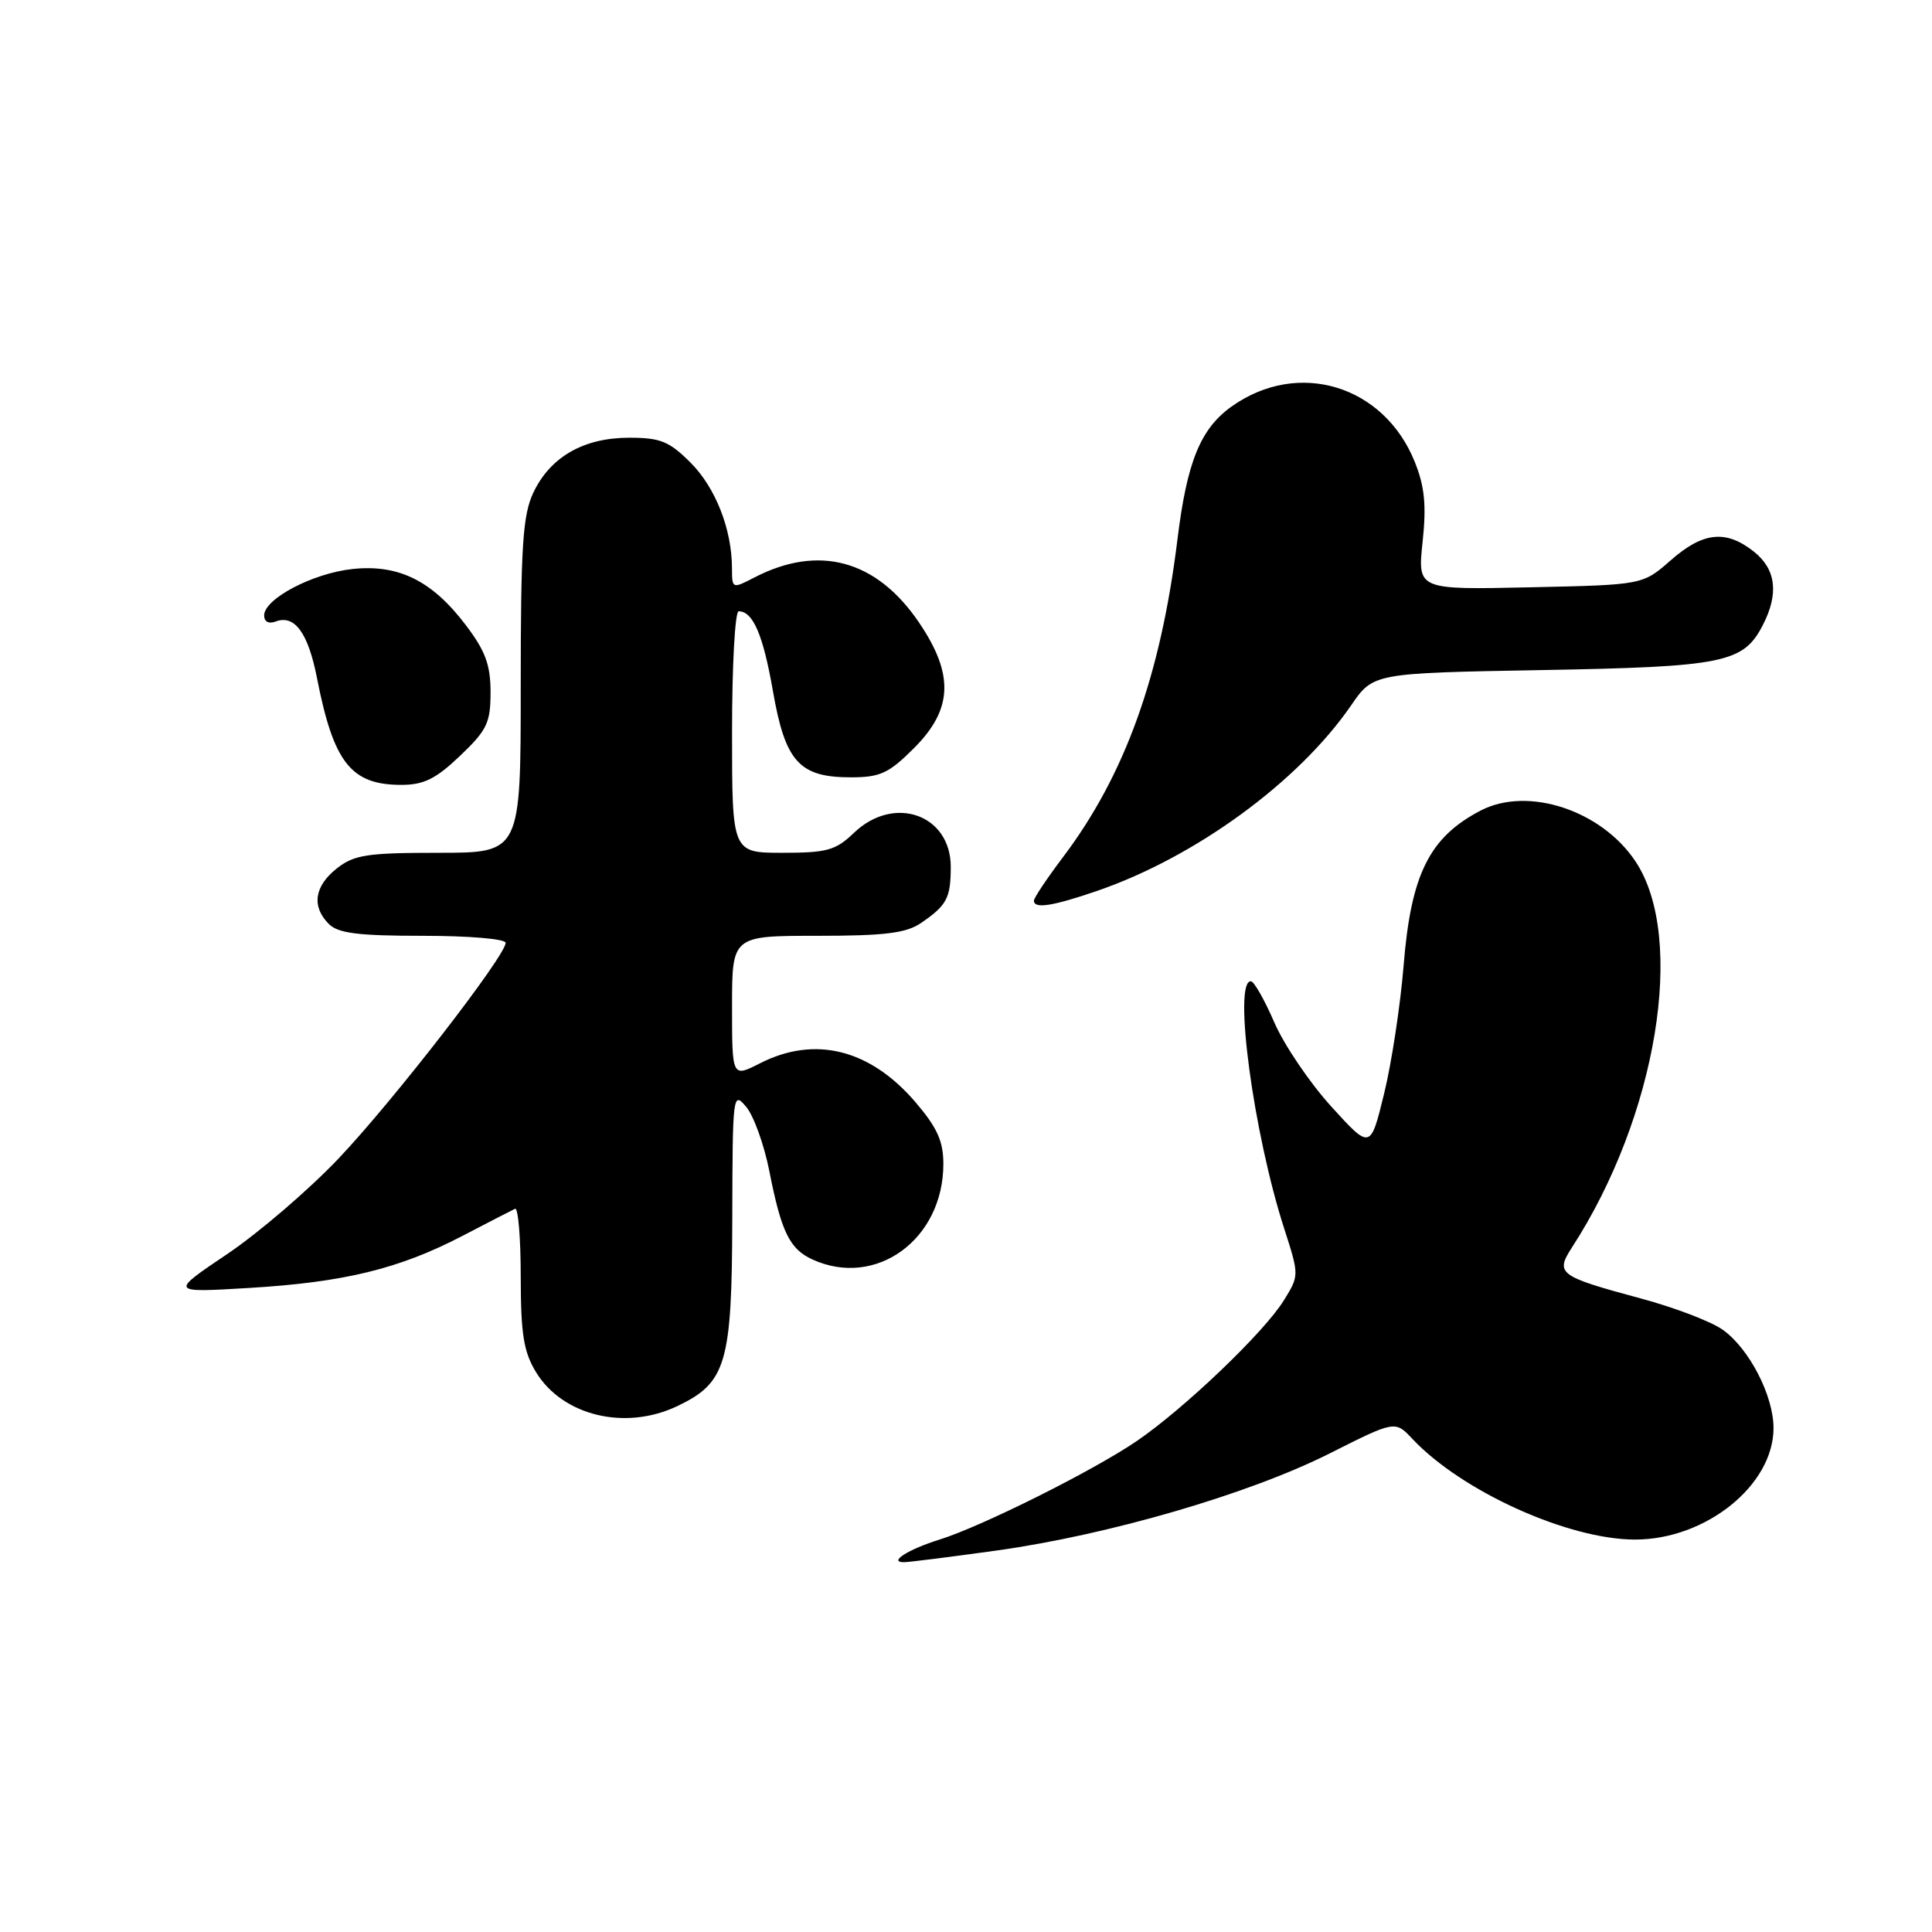 <?xml version="1.0" encoding="UTF-8" standalone="no"?>
<!DOCTYPE svg PUBLIC "-//W3C//DTD SVG 1.1//EN" "http://www.w3.org/Graphics/SVG/1.1/DTD/svg11.dtd" >
<svg xmlns="http://www.w3.org/2000/svg" xmlns:xlink="http://www.w3.org/1999/xlink" version="1.1" viewBox="0 0 256 256">
 <g >
 <path fill="currentColor"
d=" M 132.07 205.45 C 146.92 203.38 165.52 197.96 176.18 192.59 C 184.86 188.22 184.86 188.22 187.15 190.66 C 193.68 197.61 207.81 204.00 216.65 204.00 C 226.04 204.00 235.00 196.79 235.00 189.23 C 235.00 184.93 231.78 178.69 228.27 176.20 C 226.75 175.11 221.89 173.26 217.48 172.07 C 206.51 169.11 206.05 168.77 208.30 165.28 C 219.54 147.94 223.44 124.30 216.73 114.17 C 212.23 107.37 202.46 104.15 196.20 107.40 C 189.40 110.94 186.96 115.84 185.99 127.91 C 185.56 133.18 184.40 140.84 183.40 144.92 C 181.59 152.33 181.59 152.33 176.40 146.62 C 173.54 143.47 170.14 138.45 168.85 135.47 C 167.56 132.48 166.16 130.03 165.75 130.02 C 163.37 129.96 166.09 150.17 170.15 162.75 C 172.16 169.00 172.16 169.00 170.12 172.30 C 167.52 176.52 156.94 186.63 150.65 190.93 C 144.86 194.88 130.10 202.25 124.50 204.00 C 120.36 205.29 117.66 207.00 119.77 207.00 C 120.41 207.00 125.95 206.30 132.07 205.45 Z  M 89.72 186.33 C 96.24 183.23 96.99 180.70 97.03 161.50 C 97.07 144.95 97.11 144.56 98.88 146.67 C 99.88 147.87 101.25 151.69 101.94 155.17 C 103.52 163.23 104.63 165.51 107.66 166.89 C 116.08 170.73 125.00 164.22 125.00 154.23 C 125.00 151.21 124.18 149.41 121.31 146.05 C 115.29 139.02 107.98 137.19 100.71 140.89 C 97.00 142.78 97.00 142.78 97.00 133.39 C 97.00 124.00 97.00 124.00 108.28 124.00 C 117.23 124.00 120.06 123.65 122.03 122.31 C 125.46 119.96 125.97 119.01 125.98 114.90 C 126.01 107.94 118.47 105.26 113.16 110.35 C 110.73 112.68 109.58 113.00 103.70 113.00 C 97.00 113.00 97.00 113.00 97.00 97.00 C 97.00 88.20 97.39 81.00 97.88 81.00 C 99.78 81.00 101.12 84.13 102.42 91.59 C 104.05 100.94 105.91 103.00 112.73 103.00 C 116.63 103.00 117.76 102.48 121.12 99.12 C 126.27 93.97 126.44 89.35 121.75 82.45 C 116.14 74.19 108.49 72.11 99.98 76.51 C 97.02 78.04 97.00 78.03 96.99 75.28 C 96.98 70.13 94.81 64.61 91.50 61.30 C 88.67 58.47 87.51 58.00 83.35 58.00 C 77.33 58.01 72.92 60.54 70.67 65.28 C 69.27 68.24 69.00 72.33 69.00 90.90 C 69.00 113.00 69.00 113.00 58.13 113.00 C 48.66 113.00 46.93 113.26 44.63 115.07 C 41.65 117.42 41.26 120.12 43.57 122.43 C 44.81 123.67 47.47 124.00 56.07 124.00 C 62.13 124.00 67.00 124.41 67.00 124.93 C 67.00 126.65 52.11 145.87 44.87 153.50 C 40.92 157.66 34.26 163.37 30.09 166.18 C 22.50 171.29 22.50 171.29 33.00 170.66 C 45.58 169.91 52.89 168.13 61.26 163.77 C 64.69 161.98 67.84 160.36 68.25 160.17 C 68.66 159.99 69.00 164.03 69.00 169.17 C 69.01 176.76 69.38 179.12 71.02 181.81 C 74.55 187.60 82.83 189.60 89.72 186.33 Z  M 145.37 118.05 C 158.42 113.56 172.05 103.60 179.02 93.48 C 181.96 89.19 181.96 89.19 204.23 88.79 C 228.41 88.36 231.00 87.84 233.57 82.85 C 235.74 78.66 235.34 75.41 232.37 73.07 C 228.67 70.16 225.65 70.49 221.37 74.25 C 217.67 77.50 217.67 77.50 202.75 77.82 C 187.83 78.15 187.83 78.15 188.50 71.82 C 189.02 66.97 188.78 64.50 187.48 61.24 C 183.40 51.04 172.02 47.58 163.20 53.86 C 159.06 56.81 157.28 61.18 156.01 71.54 C 153.78 89.59 149.05 102.72 140.85 113.58 C 138.73 116.39 137.00 118.98 137.00 119.34 C 137.00 120.46 139.45 120.08 145.37 118.05 Z  M 60.96 100.15 C 64.53 96.75 65.00 95.78 65.00 91.73 C 65.00 88.11 64.32 86.25 61.72 82.83 C 57.26 76.94 52.81 74.74 46.68 75.40 C 41.42 75.97 35.00 79.35 35.00 81.55 C 35.00 82.38 35.61 82.70 36.51 82.36 C 39.03 81.39 40.83 83.85 42.00 89.83 C 44.20 101.07 46.51 104.00 53.18 104.00 C 56.15 104.00 57.75 103.21 60.96 100.15 Z "/>
</g>
</svg>